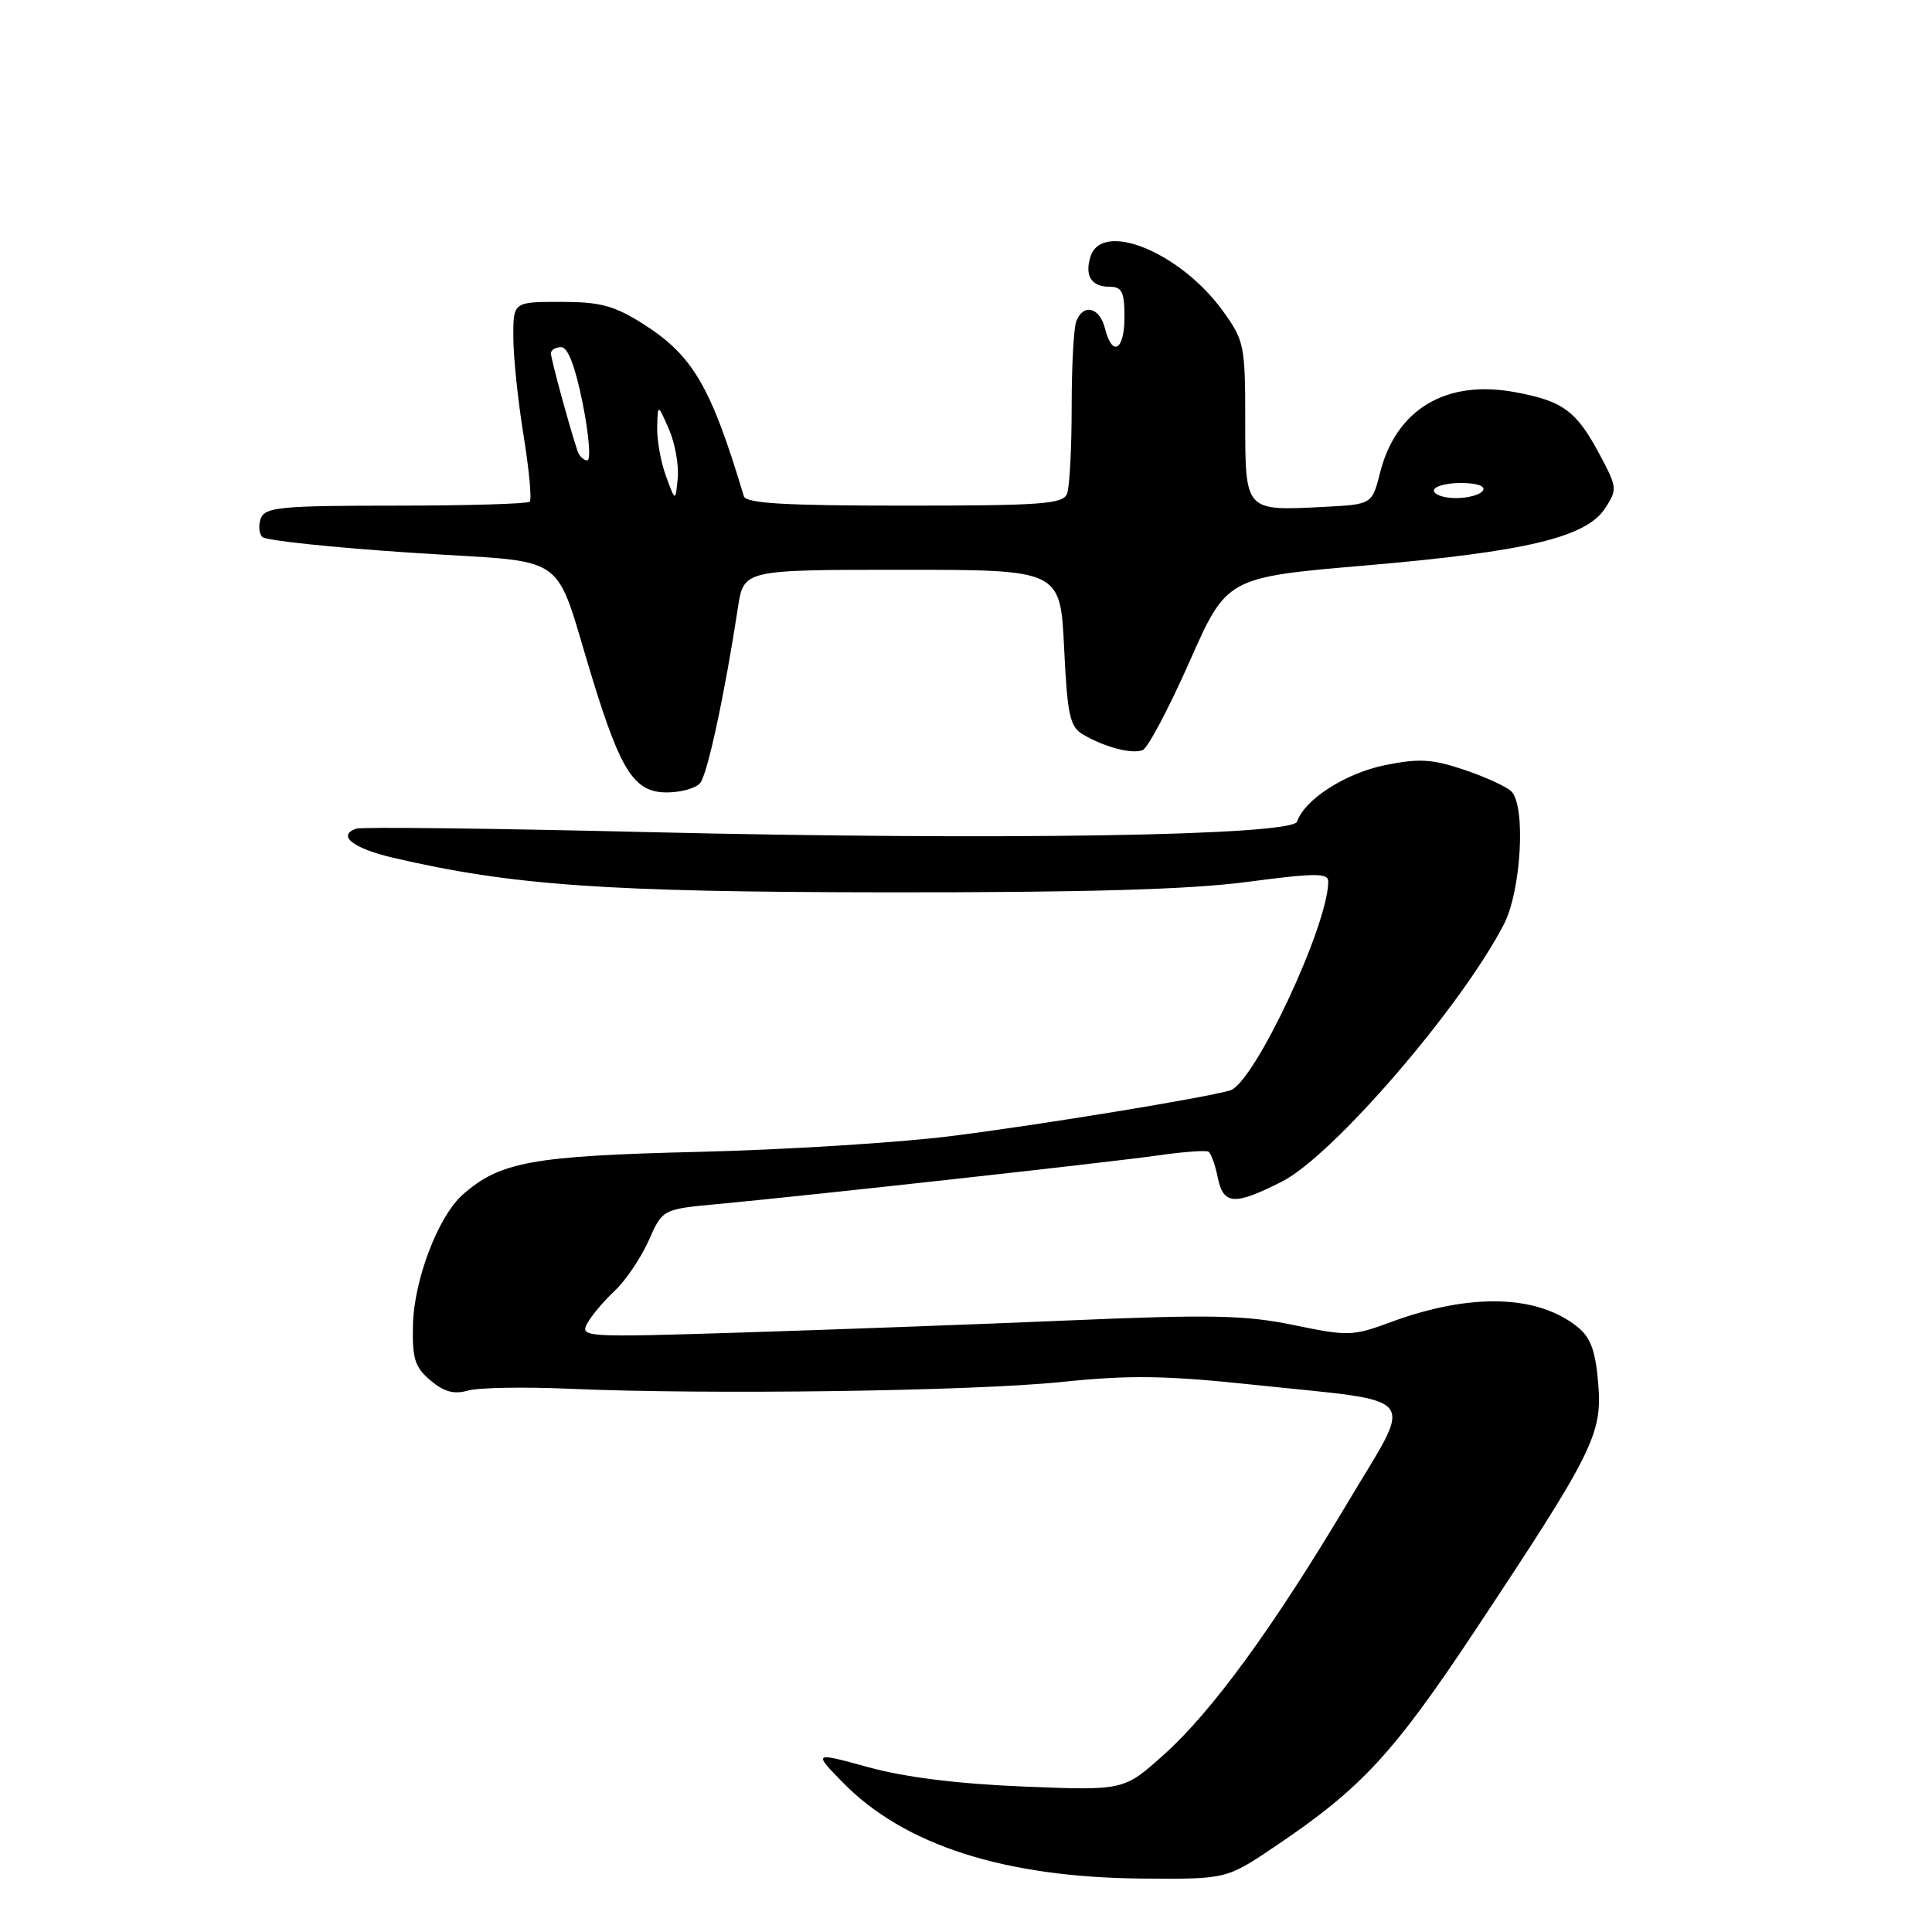 <?xml version="1.0" encoding="UTF-8" standalone="no"?>
<!DOCTYPE svg PUBLIC "-//W3C//DTD SVG 1.1//EN" "http://www.w3.org/Graphics/SVG/1.1/DTD/svg11.dtd" >
<svg xmlns="http://www.w3.org/2000/svg" xmlns:xlink="http://www.w3.org/1999/xlink" version="1.1" viewBox="0 0 256 256">
 <g >
 <path fill="currentColor"
d=" M 169.01 244.62 C 180.37 236.97 184.62 232.37 195.37 216.18 C 211.17 192.37 212.33 190.04 211.77 183.29 C 211.42 179.02 210.77 177.23 209.06 175.85 C 203.73 171.53 194.80 171.30 184.25 175.20 C 179.26 177.05 178.61 177.07 171.44 175.58 C 165.04 174.26 160.53 174.16 141.70 174.96 C 129.49 175.48 109.89 176.20 98.15 176.57 C 77.50 177.22 76.83 177.18 77.81 175.37 C 78.36 174.34 80.01 172.39 81.46 171.03 C 82.91 169.67 84.93 166.68 85.95 164.39 C 87.79 160.22 87.79 160.22 95.14 159.54 C 107.03 158.43 146.98 154.02 153.50 153.09 C 156.80 152.62 159.78 152.40 160.12 152.60 C 160.46 152.80 161.01 154.32 161.35 155.98 C 162.08 159.67 163.55 159.77 169.87 156.56 C 176.59 153.16 193.57 133.49 199.26 122.50 C 201.57 118.05 202.21 106.81 200.26 104.86 C 199.64 104.24 196.85 102.96 194.04 102.01 C 189.77 100.57 188.06 100.47 183.50 101.39 C 178.27 102.46 172.85 105.94 171.88 108.86 C 171.25 110.75 132.27 111.37 85.50 110.25 C 65.15 109.76 47.92 109.56 47.21 109.80 C 44.60 110.70 46.76 112.41 52.06 113.65 C 67.86 117.33 80.22 118.20 117.50 118.24 C 143.92 118.26 157.57 117.87 165.25 116.86 C 174.26 115.67 176.00 115.66 176.00 116.79 C 176.00 122.61 166.19 143.51 163.01 144.48 C 159.80 145.45 137.92 149.04 126.00 150.54 C 119.12 151.41 104.05 152.35 92.50 152.63 C 70.55 153.16 66.26 153.94 61.33 158.28 C 58.07 161.16 54.86 169.55 54.72 175.55 C 54.61 180.03 54.97 181.17 57.05 182.92 C 58.84 184.43 60.18 184.79 62.00 184.26 C 63.38 183.86 69.45 183.75 75.50 184.02 C 93.80 184.82 128.81 184.34 140.63 183.12 C 149.73 182.18 154.38 182.25 166.13 183.49 C 188.63 185.87 187.38 184.33 178.63 199.01 C 168.67 215.72 160.62 226.76 154.21 232.51 C 148.92 237.26 148.92 237.26 135.71 236.73 C 127.03 236.38 119.97 235.51 115.13 234.18 C 107.75 232.16 107.75 232.16 111.63 236.14 C 119.79 244.51 133.13 248.79 151.51 248.92 C 162.52 249.00 162.52 249.00 169.01 244.62 Z  M 92.78 103.75 C 93.75 102.58 96.05 91.86 97.78 80.50 C 98.55 75.50 98.55 75.50 119.52 75.50 C 140.50 75.50 140.50 75.50 141.00 85.82 C 141.43 94.78 141.76 96.30 143.50 97.32 C 146.35 99.00 149.96 99.95 151.40 99.40 C 152.08 99.14 154.87 93.88 157.60 87.71 C 162.56 76.50 162.56 76.50 181.03 74.92 C 202.20 73.10 210.17 71.20 212.68 67.36 C 214.30 64.89 214.28 64.58 212.08 60.44 C 208.89 54.43 207.17 53.15 200.73 51.96 C 191.60 50.27 184.98 54.23 182.86 62.66 C 181.80 66.84 181.80 66.84 175.33 67.17 C 164.92 67.70 165.00 67.79 165.00 55.68 C 165.00 45.74 164.87 45.13 162.01 41.17 C 156.40 33.43 146.03 29.18 144.50 33.99 C 143.69 36.55 144.61 38.00 147.06 38.00 C 148.66 38.00 149.00 38.71 149.00 42.00 C 149.00 46.45 147.38 47.38 146.41 43.50 C 145.71 40.70 143.53 40.17 142.61 42.58 C 142.27 43.45 142.00 48.59 142.00 54.00 C 142.00 59.41 141.73 64.55 141.39 65.42 C 140.87 66.79 138.02 67.00 119.86 67.00 C 103.99 67.00 98.85 66.70 98.56 65.75 C 94.22 51.24 91.81 47.11 85.26 42.95 C 81.38 40.49 79.57 40.00 74.30 40.00 C 68.00 40.00 68.00 40.00 68.02 44.75 C 68.03 47.36 68.64 53.20 69.38 57.73 C 70.11 62.25 70.48 66.19 70.19 66.48 C 69.90 66.76 61.91 67.00 52.44 67.00 C 37.28 67.00 35.14 67.20 34.57 68.67 C 34.22 69.58 34.31 70.71 34.76 71.16 C 35.22 71.62 44.10 72.55 54.50 73.24 C 76.09 74.68 73.16 72.61 78.58 90.20 C 82.31 102.29 84.10 105.00 88.36 105.00 C 90.23 105.00 92.22 104.44 92.78 103.75 Z  M 88.25 63.10 C 87.56 61.23 87.04 58.31 87.08 56.60 C 87.16 53.50 87.16 53.50 88.64 56.88 C 89.45 58.73 89.97 61.66 89.80 63.38 C 89.50 66.50 89.50 66.50 88.25 63.10 Z  M 190.00 65.00 C 190.00 64.45 191.60 64.00 193.56 64.00 C 195.68 64.00 196.87 64.40 196.50 65.00 C 196.16 65.55 194.56 66.00 192.94 66.00 C 191.32 66.00 190.00 65.55 190.00 65.00 Z  M 76.52 59.75 C 75.43 56.48 73.00 47.55 73.00 46.82 C 73.00 46.37 73.61 46.00 74.36 46.00 C 75.26 46.00 76.23 48.57 77.22 53.50 C 78.04 57.62 78.31 61.00 77.82 61.00 C 77.34 61.00 76.75 60.44 76.52 59.75 Z "/>
</g>
</svg>